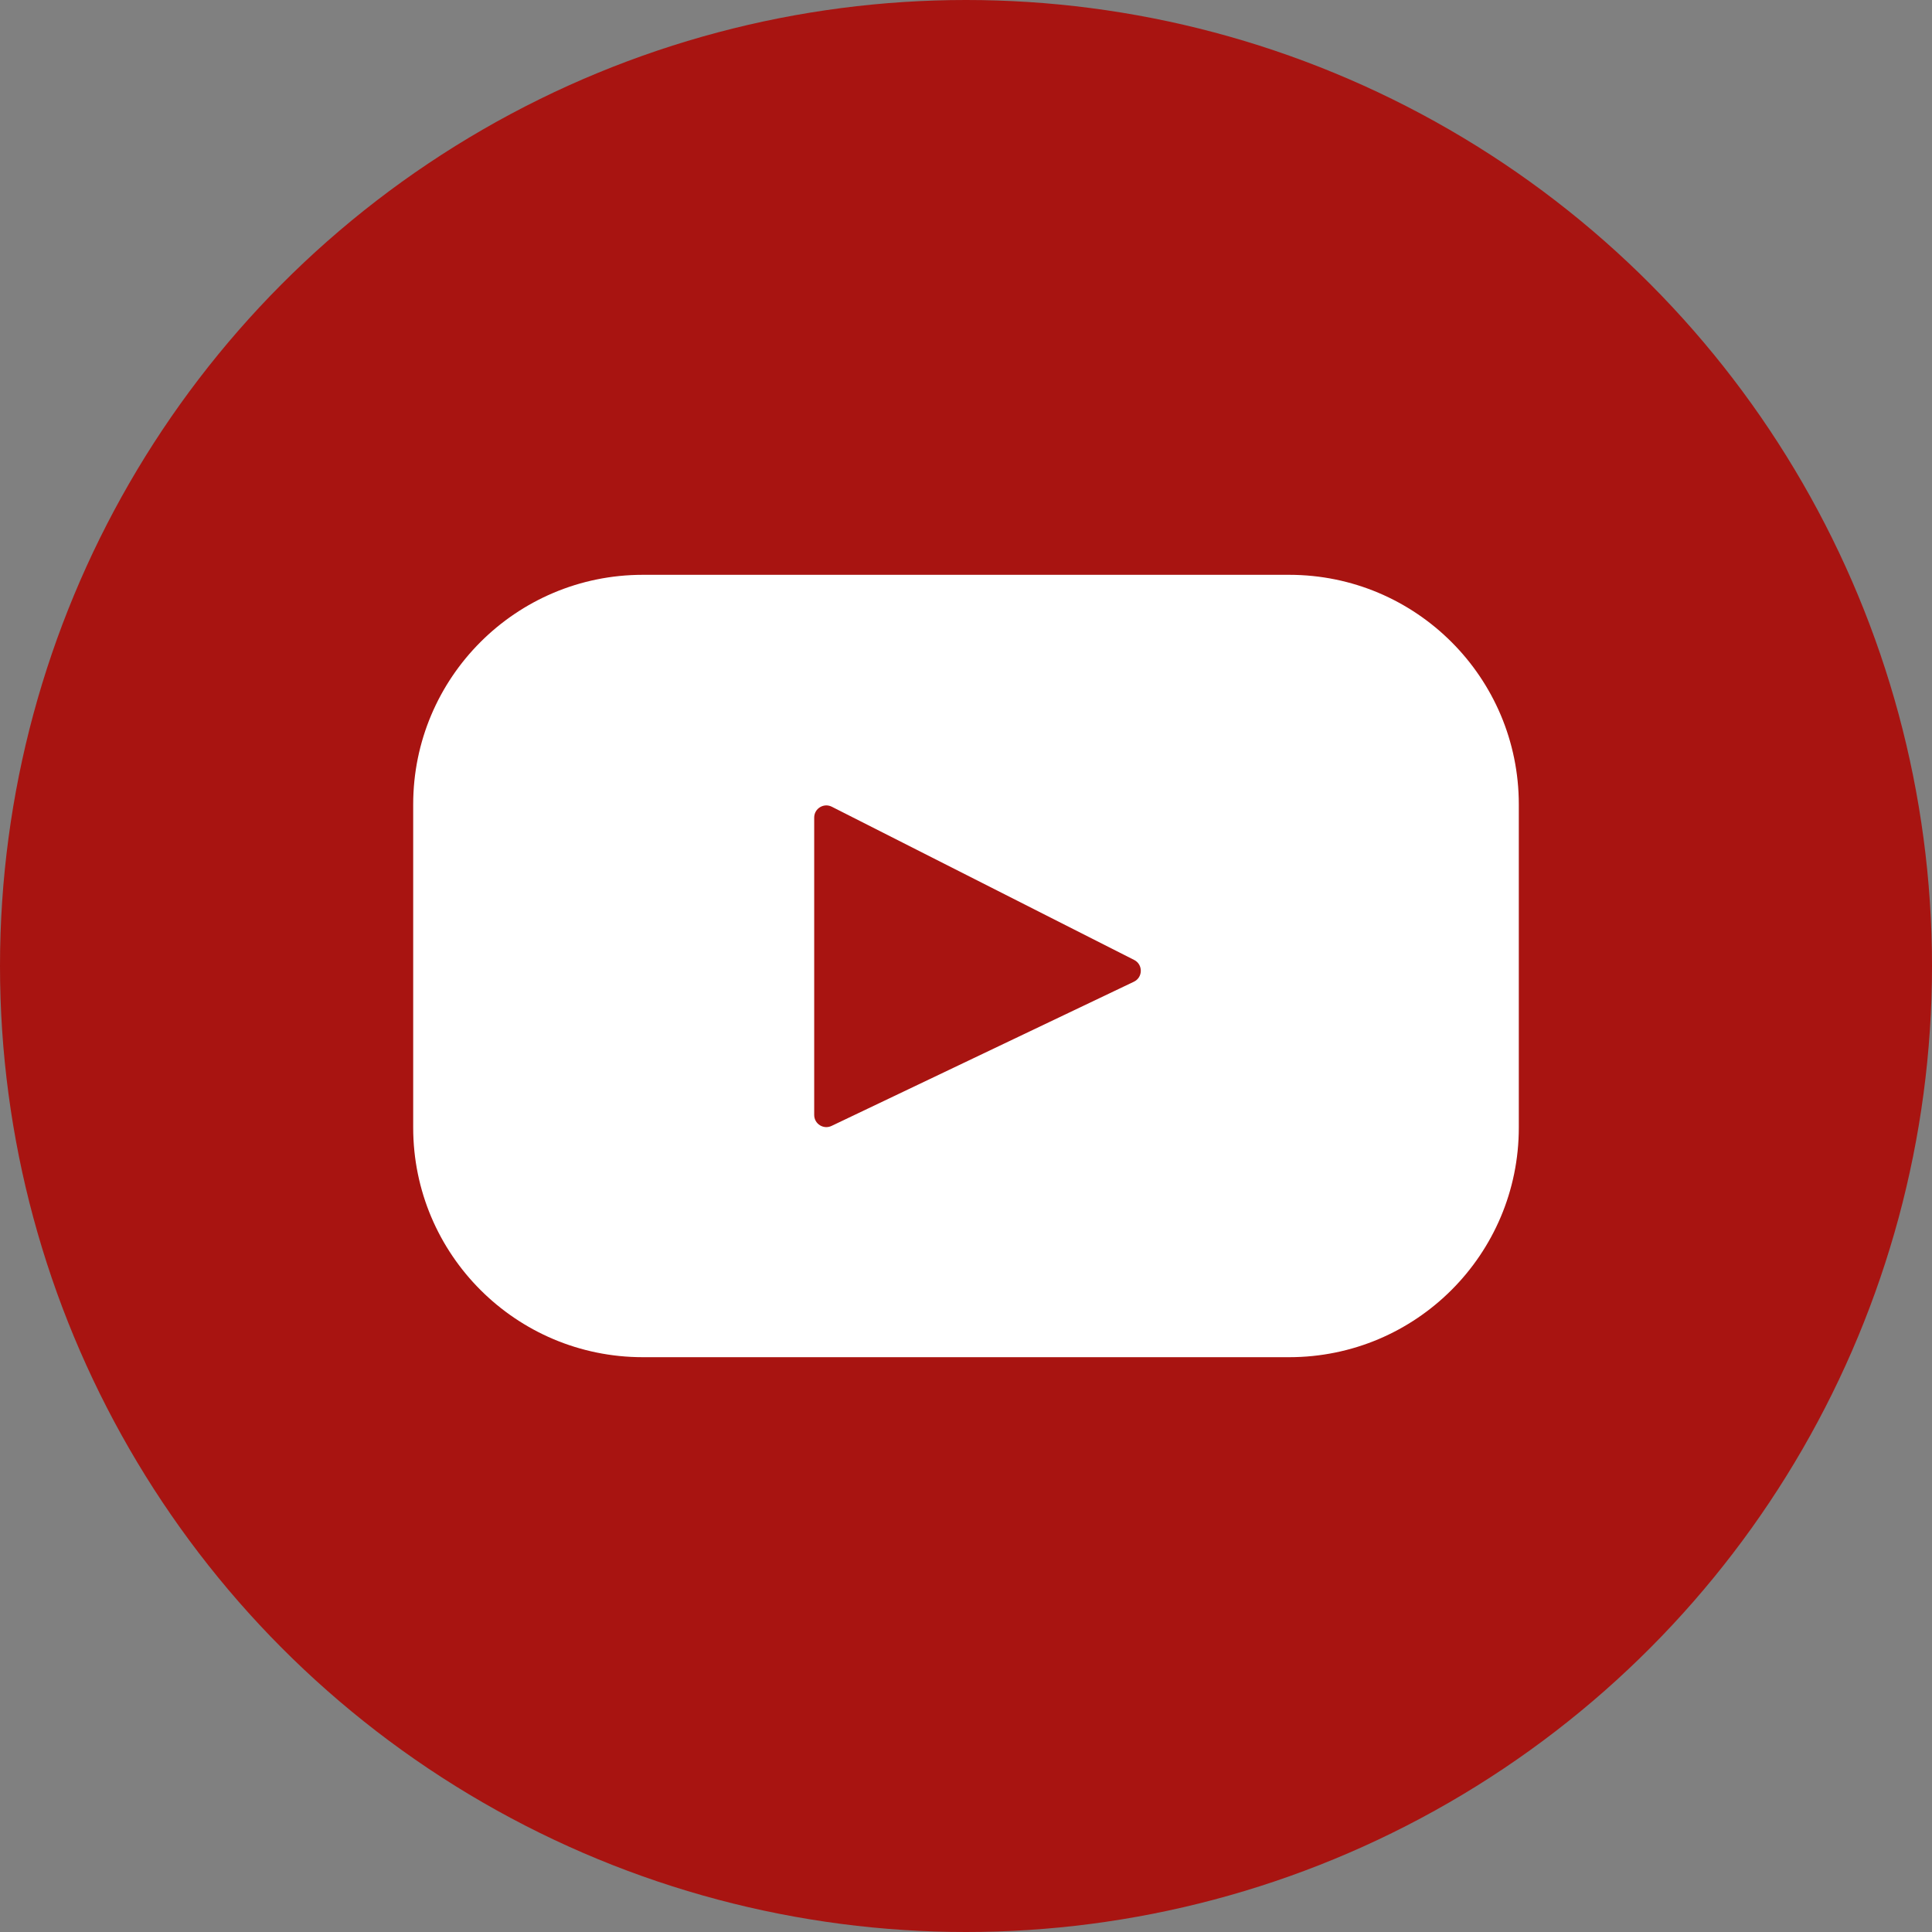 <svg xmlns="http://www.w3.org/2000/svg" xml:space="preserve" width="30" height="30" viewBox="0 0 512 512">
  <rect x="0" y="0" width="512" height="512" fill="#808080" stroke="none"/>
  <circle cx="256" cy="256" r="256" style="fill:#a81411"/>
  <path d="M341.649 152.333H170.351c-33.608 0-60.852 27.245-60.852 60.852v85.632c0 33.608 27.245 60.852 60.852 60.852h171.298c33.608 0 60.852-27.245 60.852-60.852v-85.632c0-33.607-27.245-60.852-60.852-60.852zm-41.155 107.834-80.12 38.212c-2.136 1.019-4.603-.536-4.603-2.901v-78.814c0-2.4 2.532-3.955 4.67-2.87l80.12 40.601c2.386 1.207 2.343 4.624-.067 5.772z" style="fill:#fff"/>
</svg>